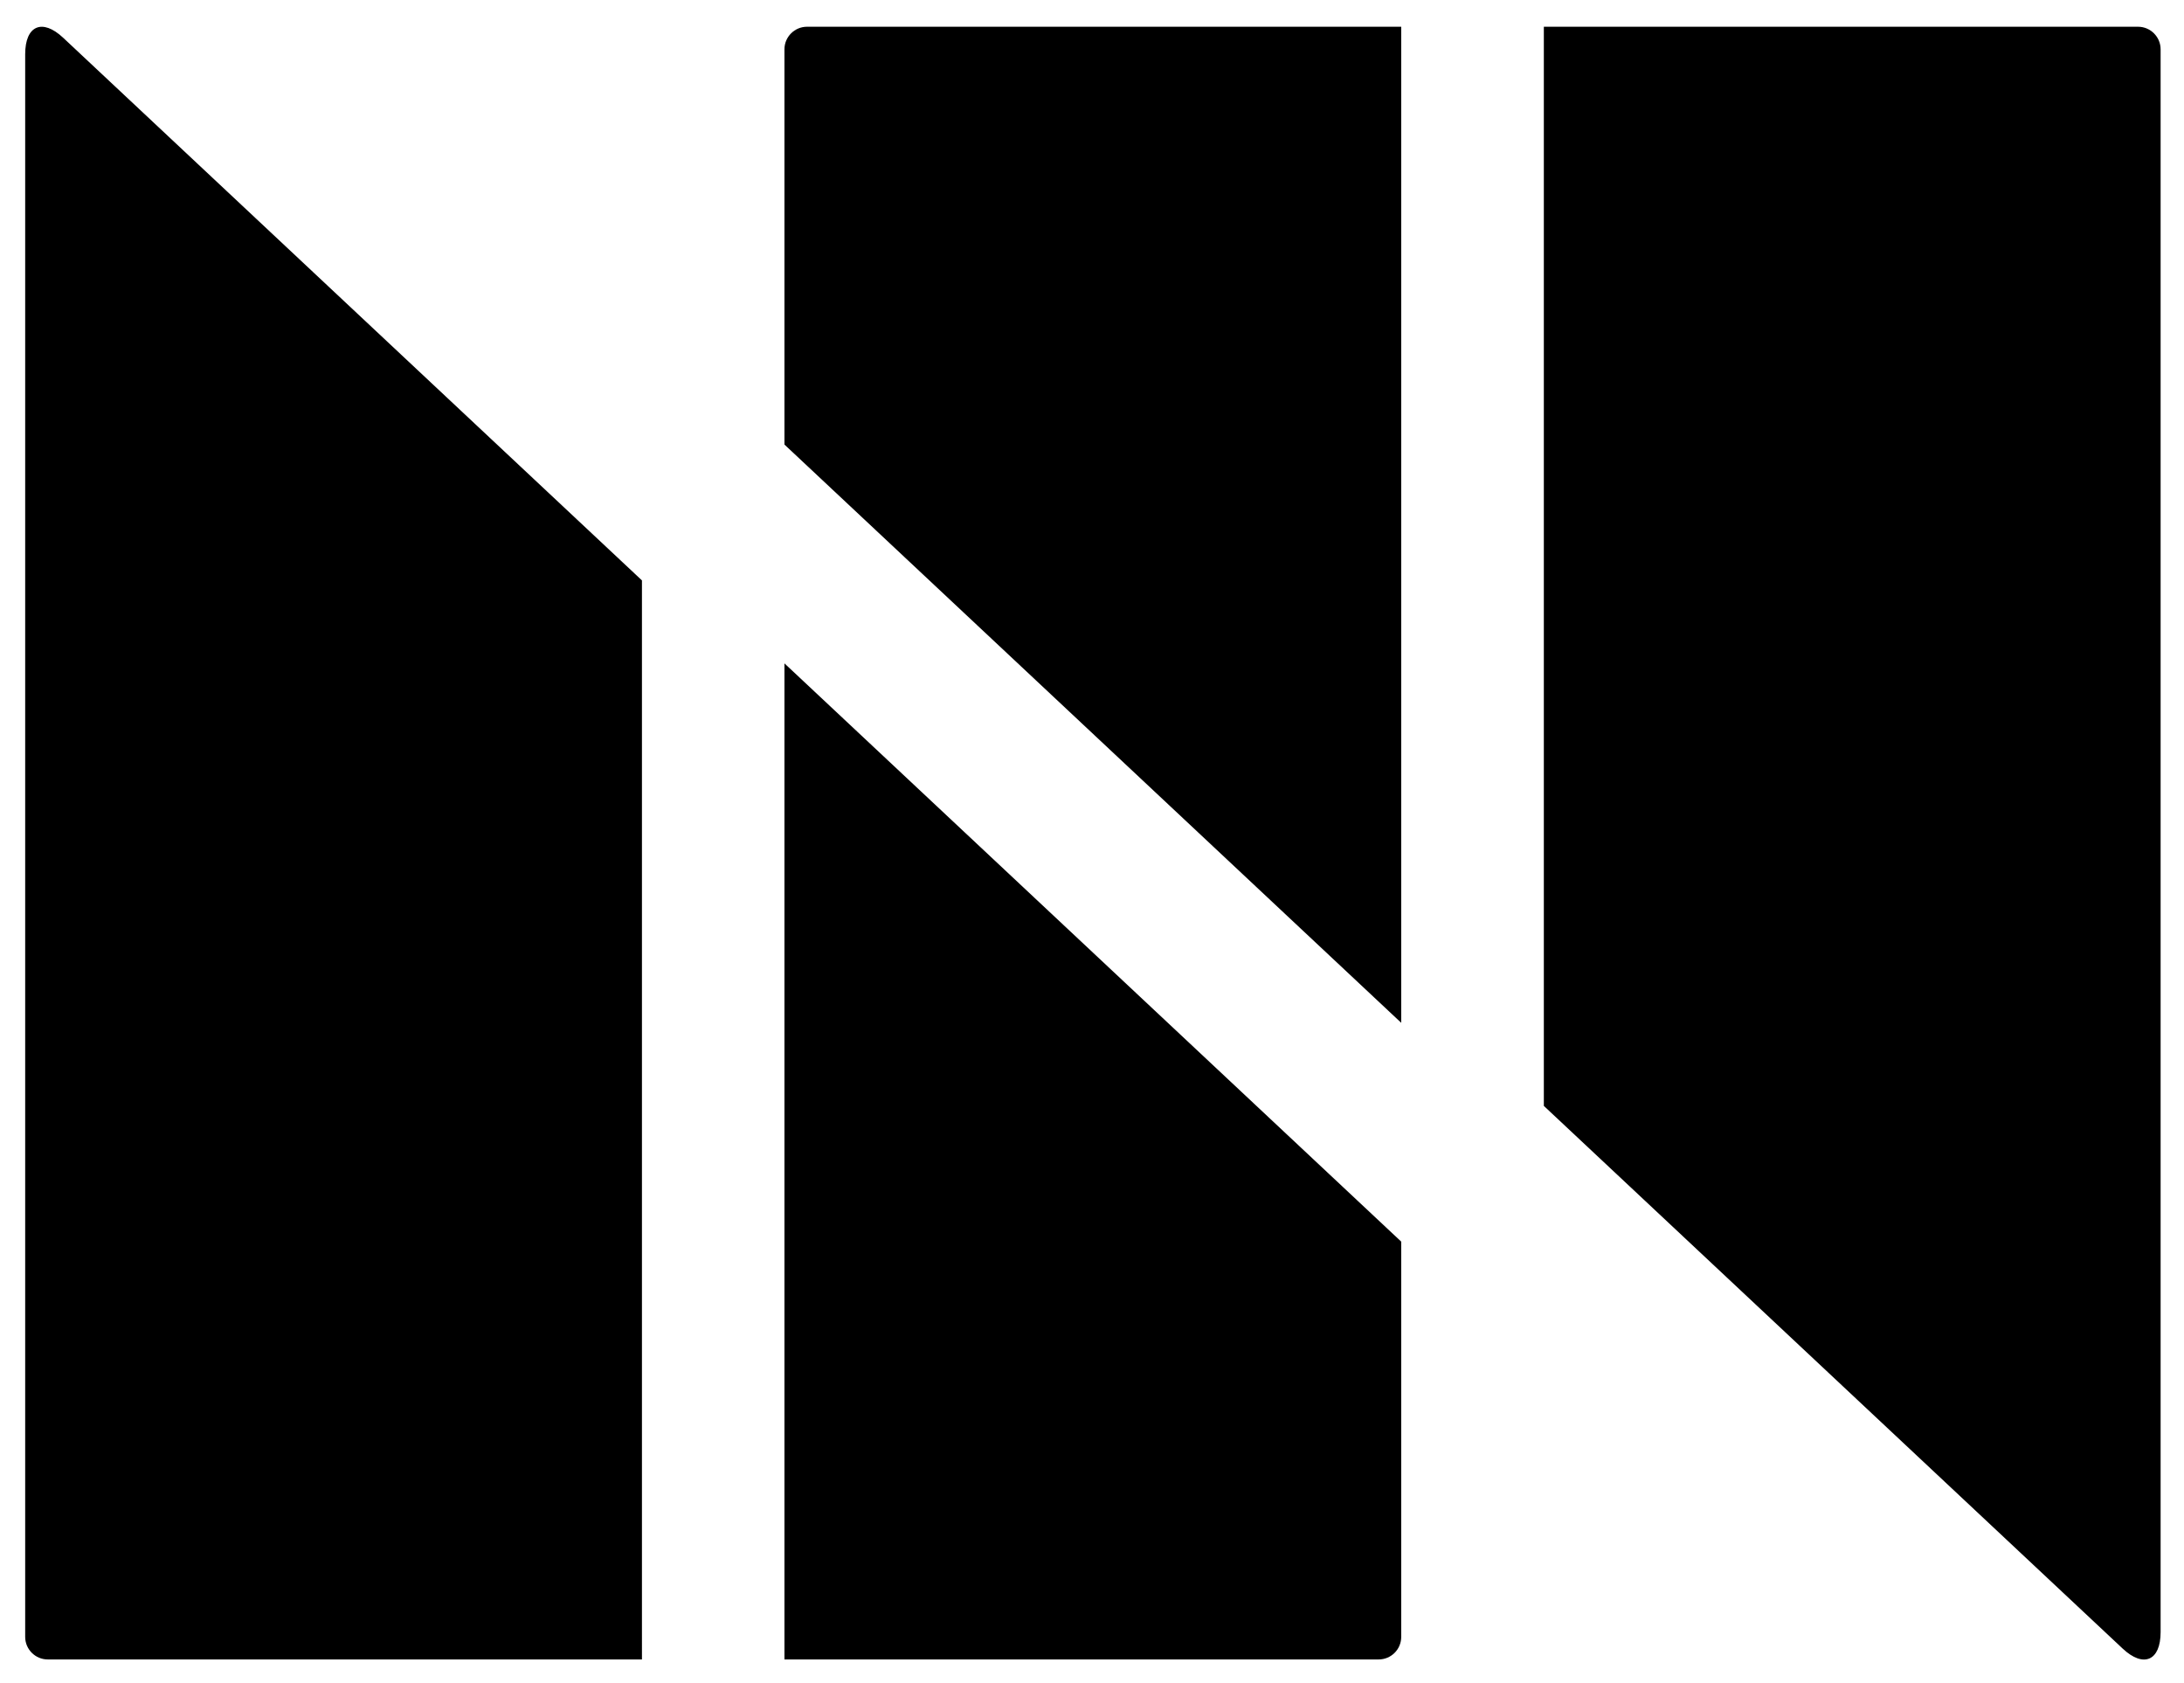 <?xml version="1.0" encoding="utf-8"?>
<!-- Generator: Adobe Illustrator 23.0.6, SVG Export Plug-In . SVG Version: 6.00 Build 0)  -->
<svg version="1.2" baseProfile="tiny" id="Layer_1" xmlns="http://www.w3.org/2000/svg" xmlns:xlink="http://www.w3.org/1999/xlink"
	 x="0px" y="0px" viewBox="0 0 183 141" xml:space="preserve">
<path d="M53.78,139.01H4c-1.04,0-1.89-0.85-1.89-1.89V4.54c0-2.4,1.43-3.02,3.18-1.38l48.5,45.46V139.01z"/>
<path d="M115.52,139.01H65.73V55.57l51.68,48.44v33.11C117.41,138.17,116.56,139.01,115.52,139.01"/>
<path d="M129.36,2.24h49.79c1.04,0,1.89,0.85,1.89,1.89v132.59c0,2.4-1.43,3.02-3.18,1.38l-48.5-45.46V2.24z"/>
<path d="M67.62,2.24h49.79v83.44L65.73,37.24V4.13C65.73,3.09,66.58,2.24,67.62,2.24"/>
</svg>
